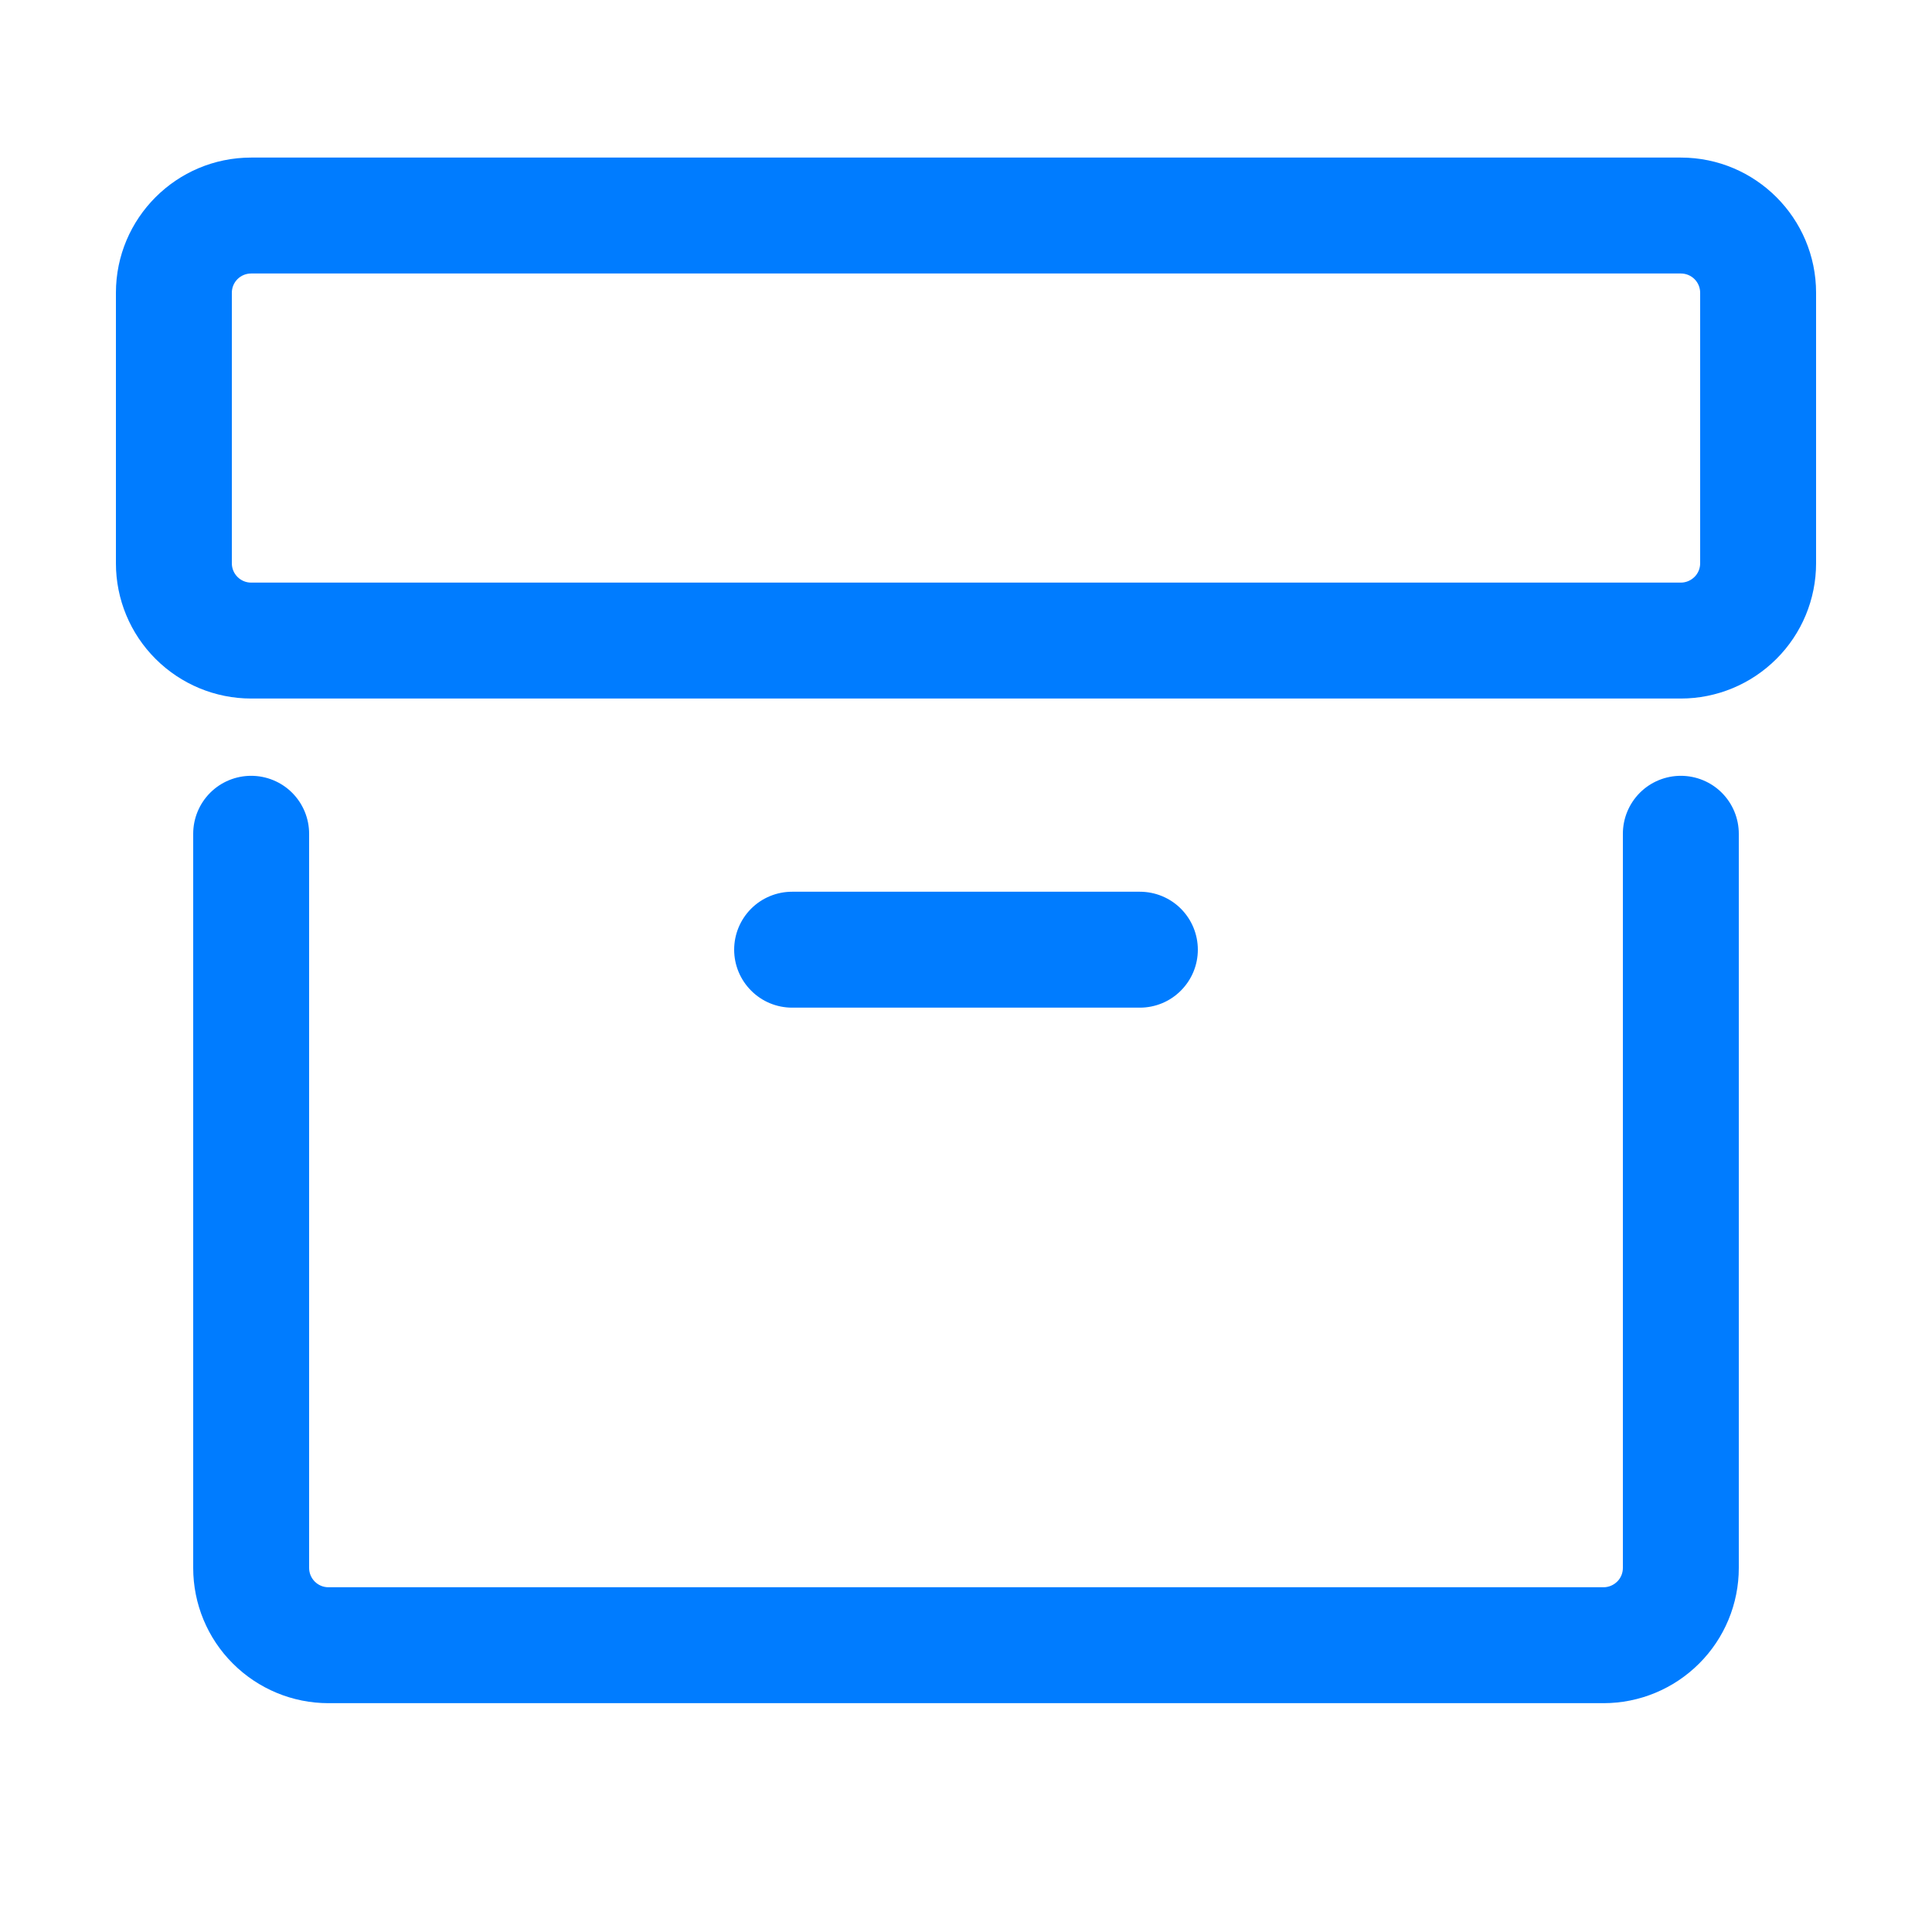 <svg width="25" height="25" viewBox="0 0 25 25" fill="none" xmlns="http://www.w3.org/2000/svg">
<path d="M3.25 2.039H21.75C22.716 2.039 23.5 2.823 23.5 3.789V7.289C23.5 7.753 23.316 8.198 22.987 8.526C22.659 8.854 22.214 9.039 21.75 9.039H3.25C2.786 9.039 2.341 8.854 2.013 8.526C1.684 8.198 1.5 7.753 1.5 7.289V3.789C1.5 2.823 2.284 2.039 3.25 2.039ZM21.75 3.539H3.25C3.184 3.539 3.12 3.565 3.073 3.612C3.026 3.659 3 3.722 3 3.789V7.289C3 7.427 3.112 7.539 3.25 7.539H21.75C21.816 7.539 21.88 7.512 21.927 7.465C21.974 7.419 22 7.355 22 7.289V3.789C22 3.722 21.974 3.659 21.927 3.612C21.88 3.565 21.816 3.539 21.75 3.539ZM3.25 10.039C3.449 10.039 3.64 10.118 3.78 10.258C3.921 10.399 4 10.59 4 10.789V20.289C4 20.427 4.112 20.539 4.25 20.539H20.75C20.816 20.539 20.88 20.512 20.927 20.465C20.974 20.419 21 20.355 21 20.289V10.789C21 10.59 21.079 10.399 21.22 10.258C21.36 10.118 21.551 10.039 21.75 10.039C21.949 10.039 22.14 10.118 22.28 10.258C22.421 10.399 22.5 10.59 22.5 10.789V20.289C22.5 20.753 22.316 21.198 21.987 21.526C21.659 21.854 21.214 22.039 20.75 22.039H4.25C3.786 22.039 3.341 21.854 3.013 21.526C2.684 21.198 2.5 20.753 2.5 20.289V10.789C2.5 10.59 2.579 10.399 2.72 10.258C2.86 10.118 3.051 10.039 3.25 10.039Z" fill="#007CFF"/>
<path d="M10.25 11.539C10.051 11.539 9.86 11.618 9.72 11.758C9.579 11.899 9.5 12.09 9.5 12.289C9.5 12.488 9.579 12.678 9.72 12.819C9.86 12.96 10.051 13.039 10.25 13.039H14.75C14.949 13.039 15.14 12.96 15.28 12.819C15.421 12.678 15.5 12.488 15.5 12.289C15.5 12.09 15.421 11.899 15.28 11.758C15.14 11.618 14.949 11.539 14.75 11.539H10.25Z" fill="#007CFF"/>
</svg>
